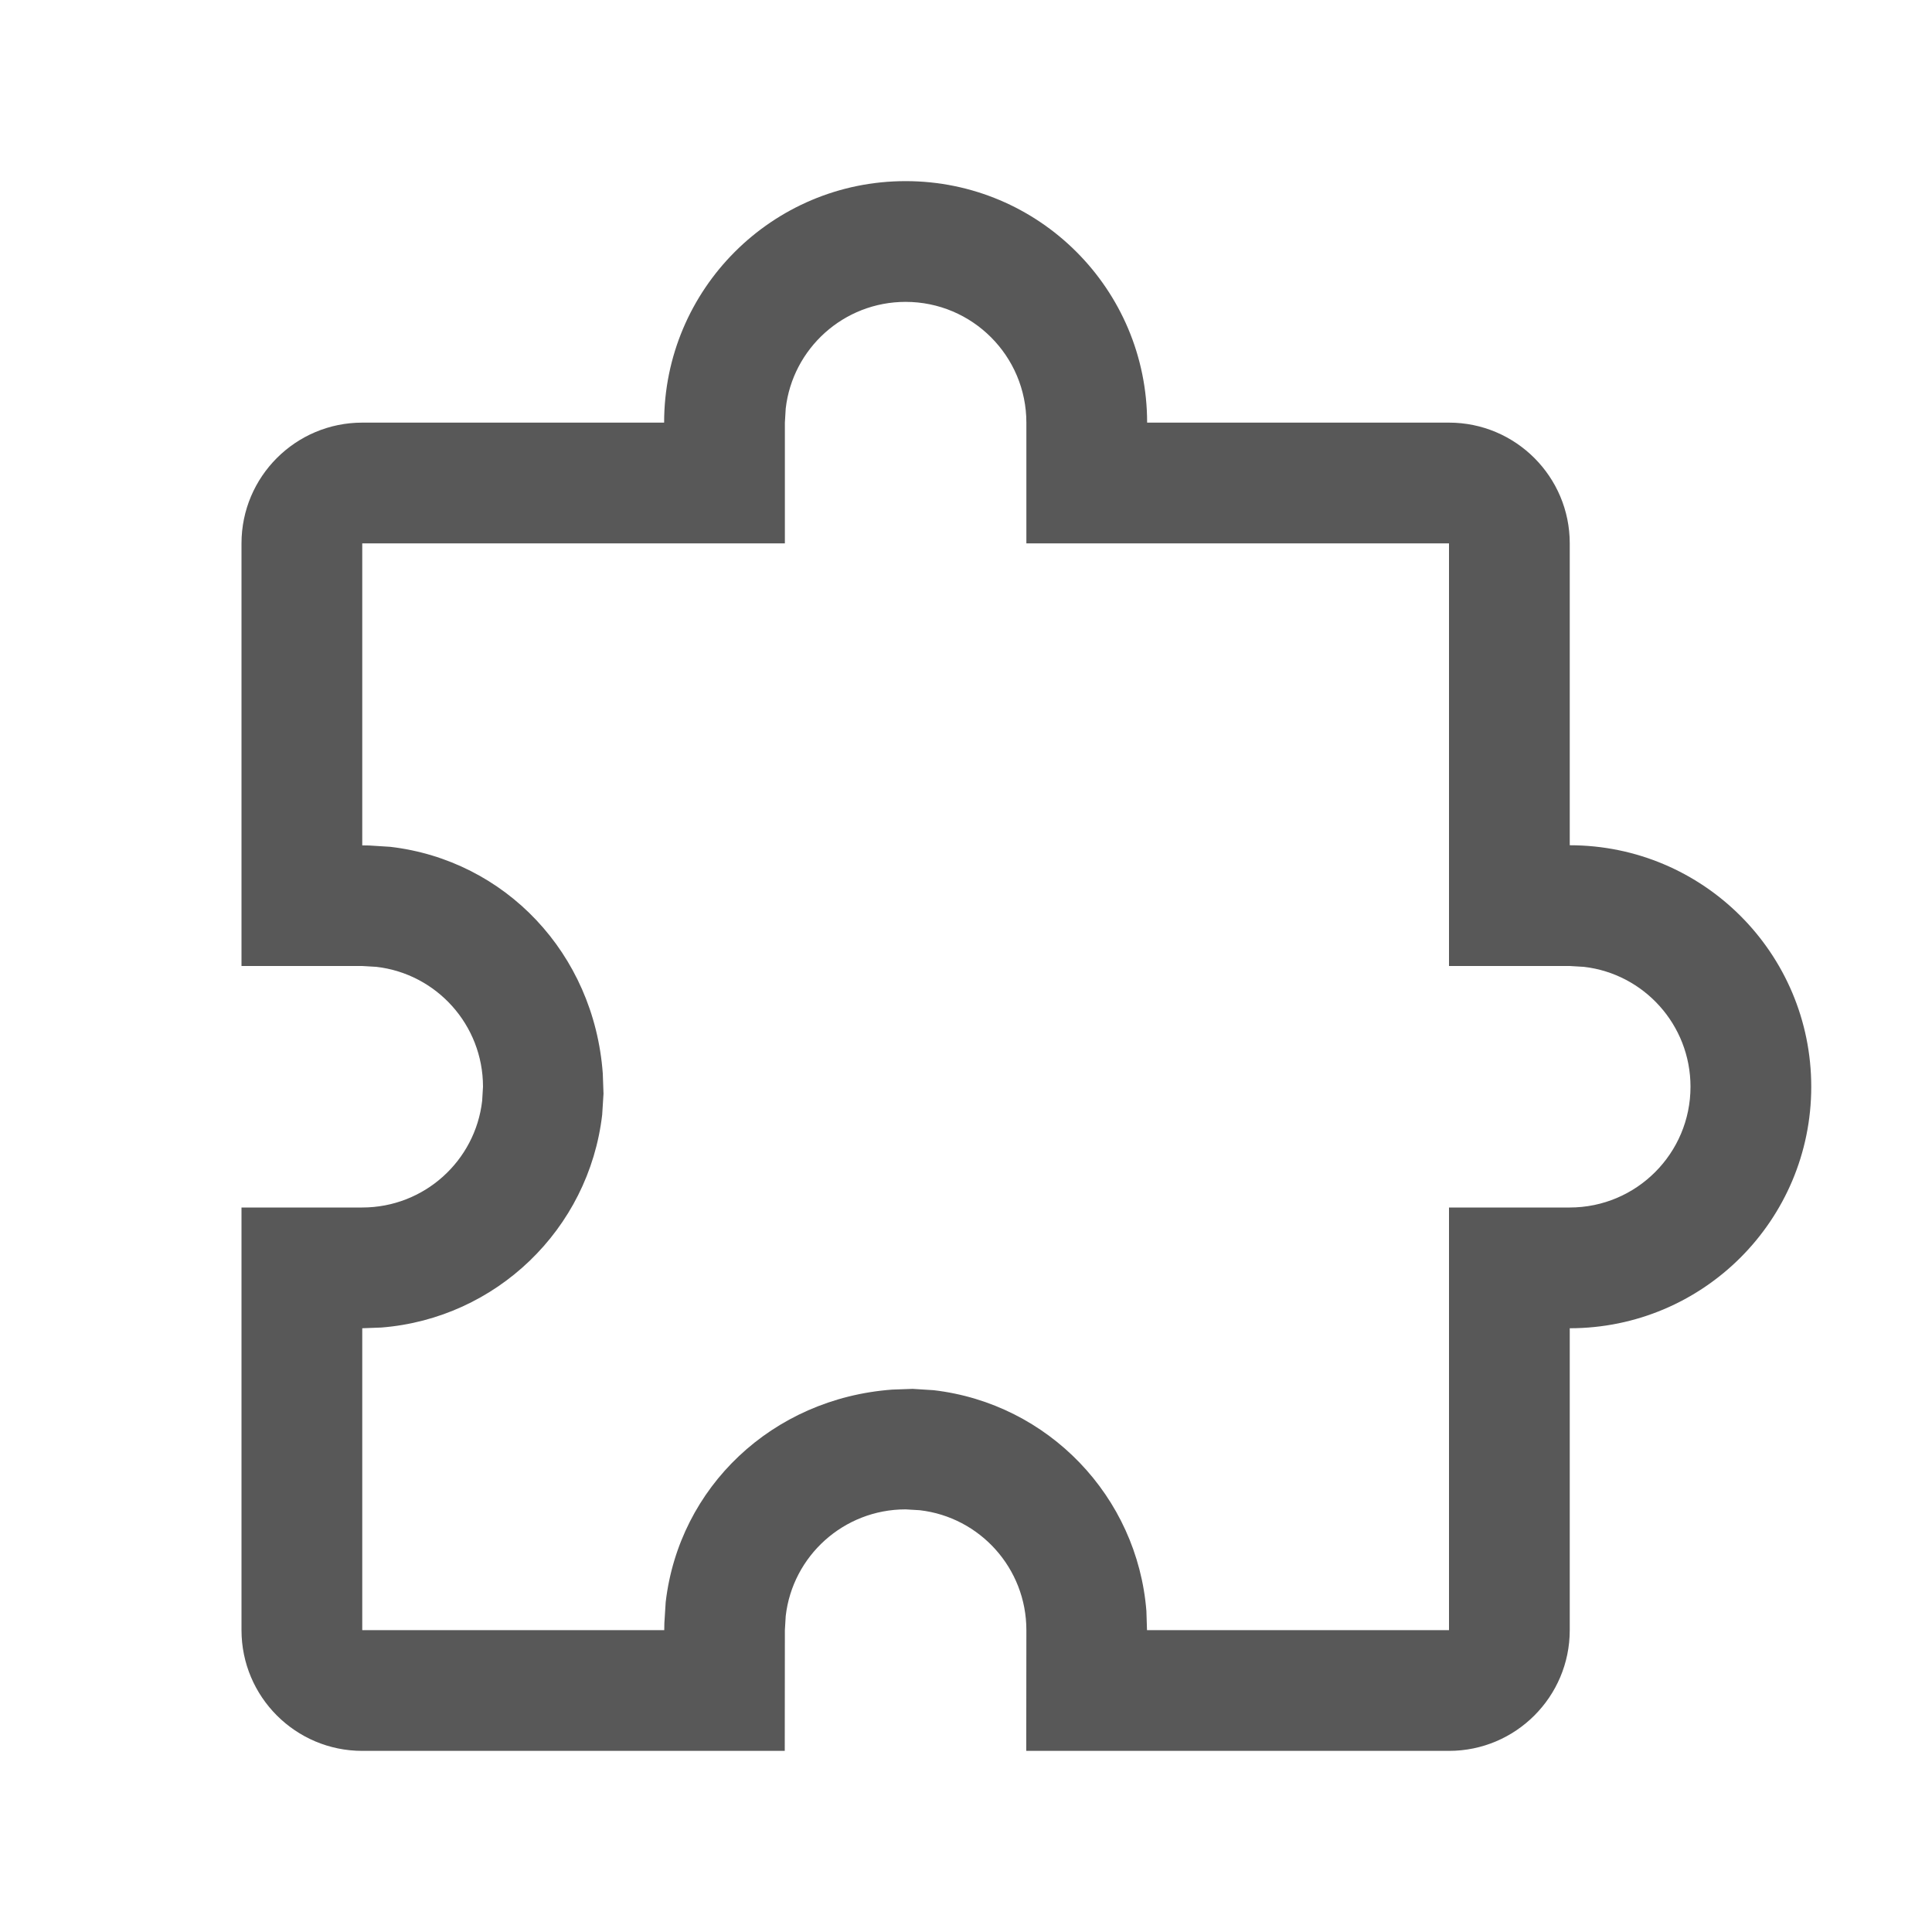 <?xml version="1.0" encoding="UTF-8"?>
<svg width="16px" height="16px" viewBox="0 0 16 16" version="1.1" xmlns="http://www.w3.org/2000/svg" xmlns:xlink="http://www.w3.org/1999/xlink">
    <title>puzzle</title>
    <g id="Project" stroke="none" stroke-width="1" fill="none" fill-rule="evenodd">
        <g id="Community" transform="translate(-1273, -452)">
            <g id="submenu" transform="translate(1258, 128)">
                <g id="Group-4-Copy" transform="translate(1, 316)">
                    <g id="puzzle" transform="translate(14, 8)">
                        <polygon id="Path" points="0 0 16 0 16 16 0 16"></polygon>
                        <path d="M7.5,1.5 C8.605,1.5 9.5,2.395 9.5,3.5 L12,3.5 C12.552,3.5 13,3.948 13,4.5 L13,7 C14.105,7 15,7.895 15,9 C15,10.105 14.105,11 13,11 L13,13.5 C13,14.052 12.552,14.5 12,14.5 L8.499,14.5 L8.5,13.5 C8.5,12.987 8.114,12.564 7.617,12.507 L7.5,12.5 C6.987,12.5 6.564,12.886 6.507,13.383 L6.5,13.5 L6.499,14.5 L3,14.5 C2.448,14.5 2,14.052 2,13.5 L2,10 L3,10 C3.513,10 3.936,9.614 3.993,9.117 L4,9 C4,8.487 3.614,8.064 3.117,8.007 L3,8 L2,8 L2,4.5 C2,3.948 2.448,3.5 3,3.5 L5.5,3.5 C5.5,2.395 6.395,1.5 7.5,1.5 Z M7.5,2.5 C6.987,2.5 6.564,2.886 6.507,3.383 L6.5,3.5 L6.5,4.5 L3,4.5 L3,7.001 L3.058,7.002 L3.232,7.013 C4.183,7.124 4.919,7.894 4.992,8.89 L4.998,9.058 L4.987,9.232 C4.876,10.183 4.106,10.919 3.159,10.994 L3,11 L3,13.5 L5.501,13.5 L5.502,13.442 L5.513,13.268 C5.624,12.317 6.394,11.581 7.39,11.508 L7.558,11.502 L7.732,11.513 C8.683,11.624 9.419,12.394 9.494,13.342 L9.499,13.5 L12,13.5 L12,10 L13,10 C13.552,10 14,9.552 14,9 C14,8.487 13.614,8.064 13.117,8.007 L13,8 L12,8 L12,4.5 L8.5,4.5 L8.5,3.5 C8.5,2.948 8.052,2.5 7.5,2.5 L7.5,2.5 Z" id="Shape" fill="#585858" fill-rule="nonzero"></path>
                    </g>
                </g>
            </g>
        </g>
    </g>
</svg>